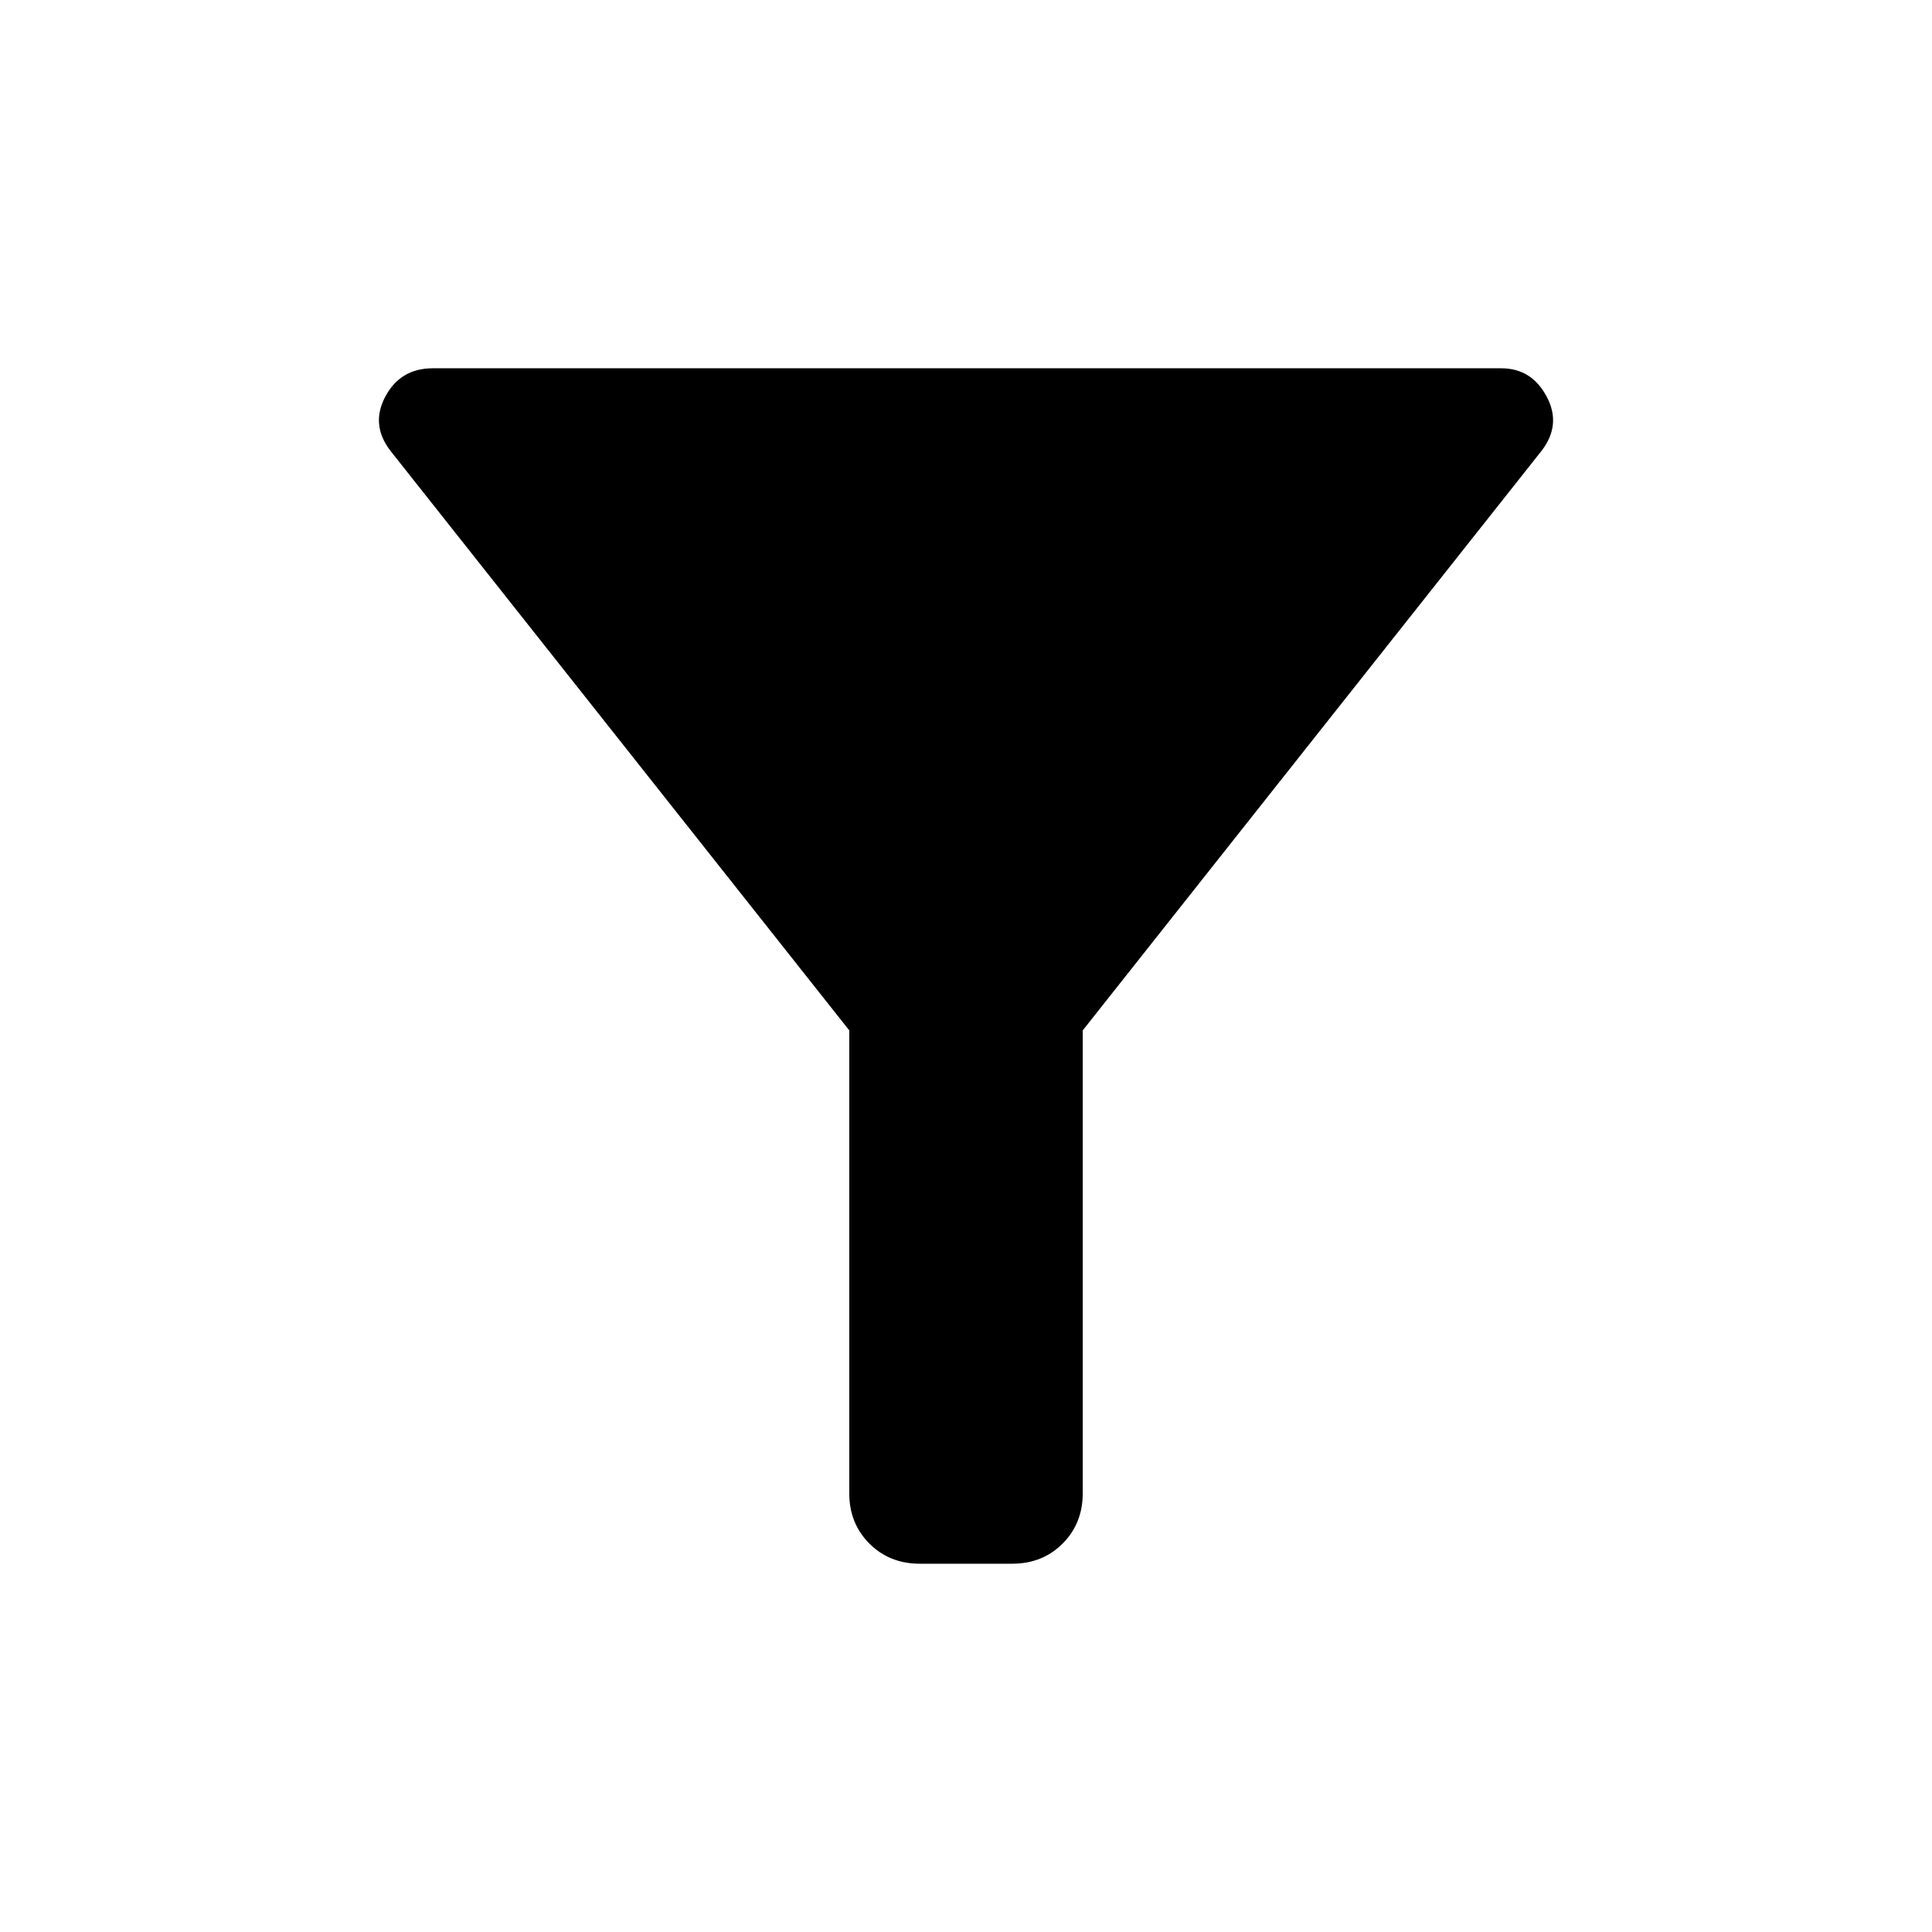 <svg xmlns="http://www.w3.org/2000/svg" height="48" width="48"><path d="M26.9 25.6v11.5q0 .75-.5 1.25t-1.25.5h-2.3q-.75 0-1.25-.5t-.5-1.25V25.6L9.7 11.2q-.5-.65-.125-1.35.375-.7 1.175-.7H37.3q.75 0 1.125.7T38.3 11.2Z"/></svg>